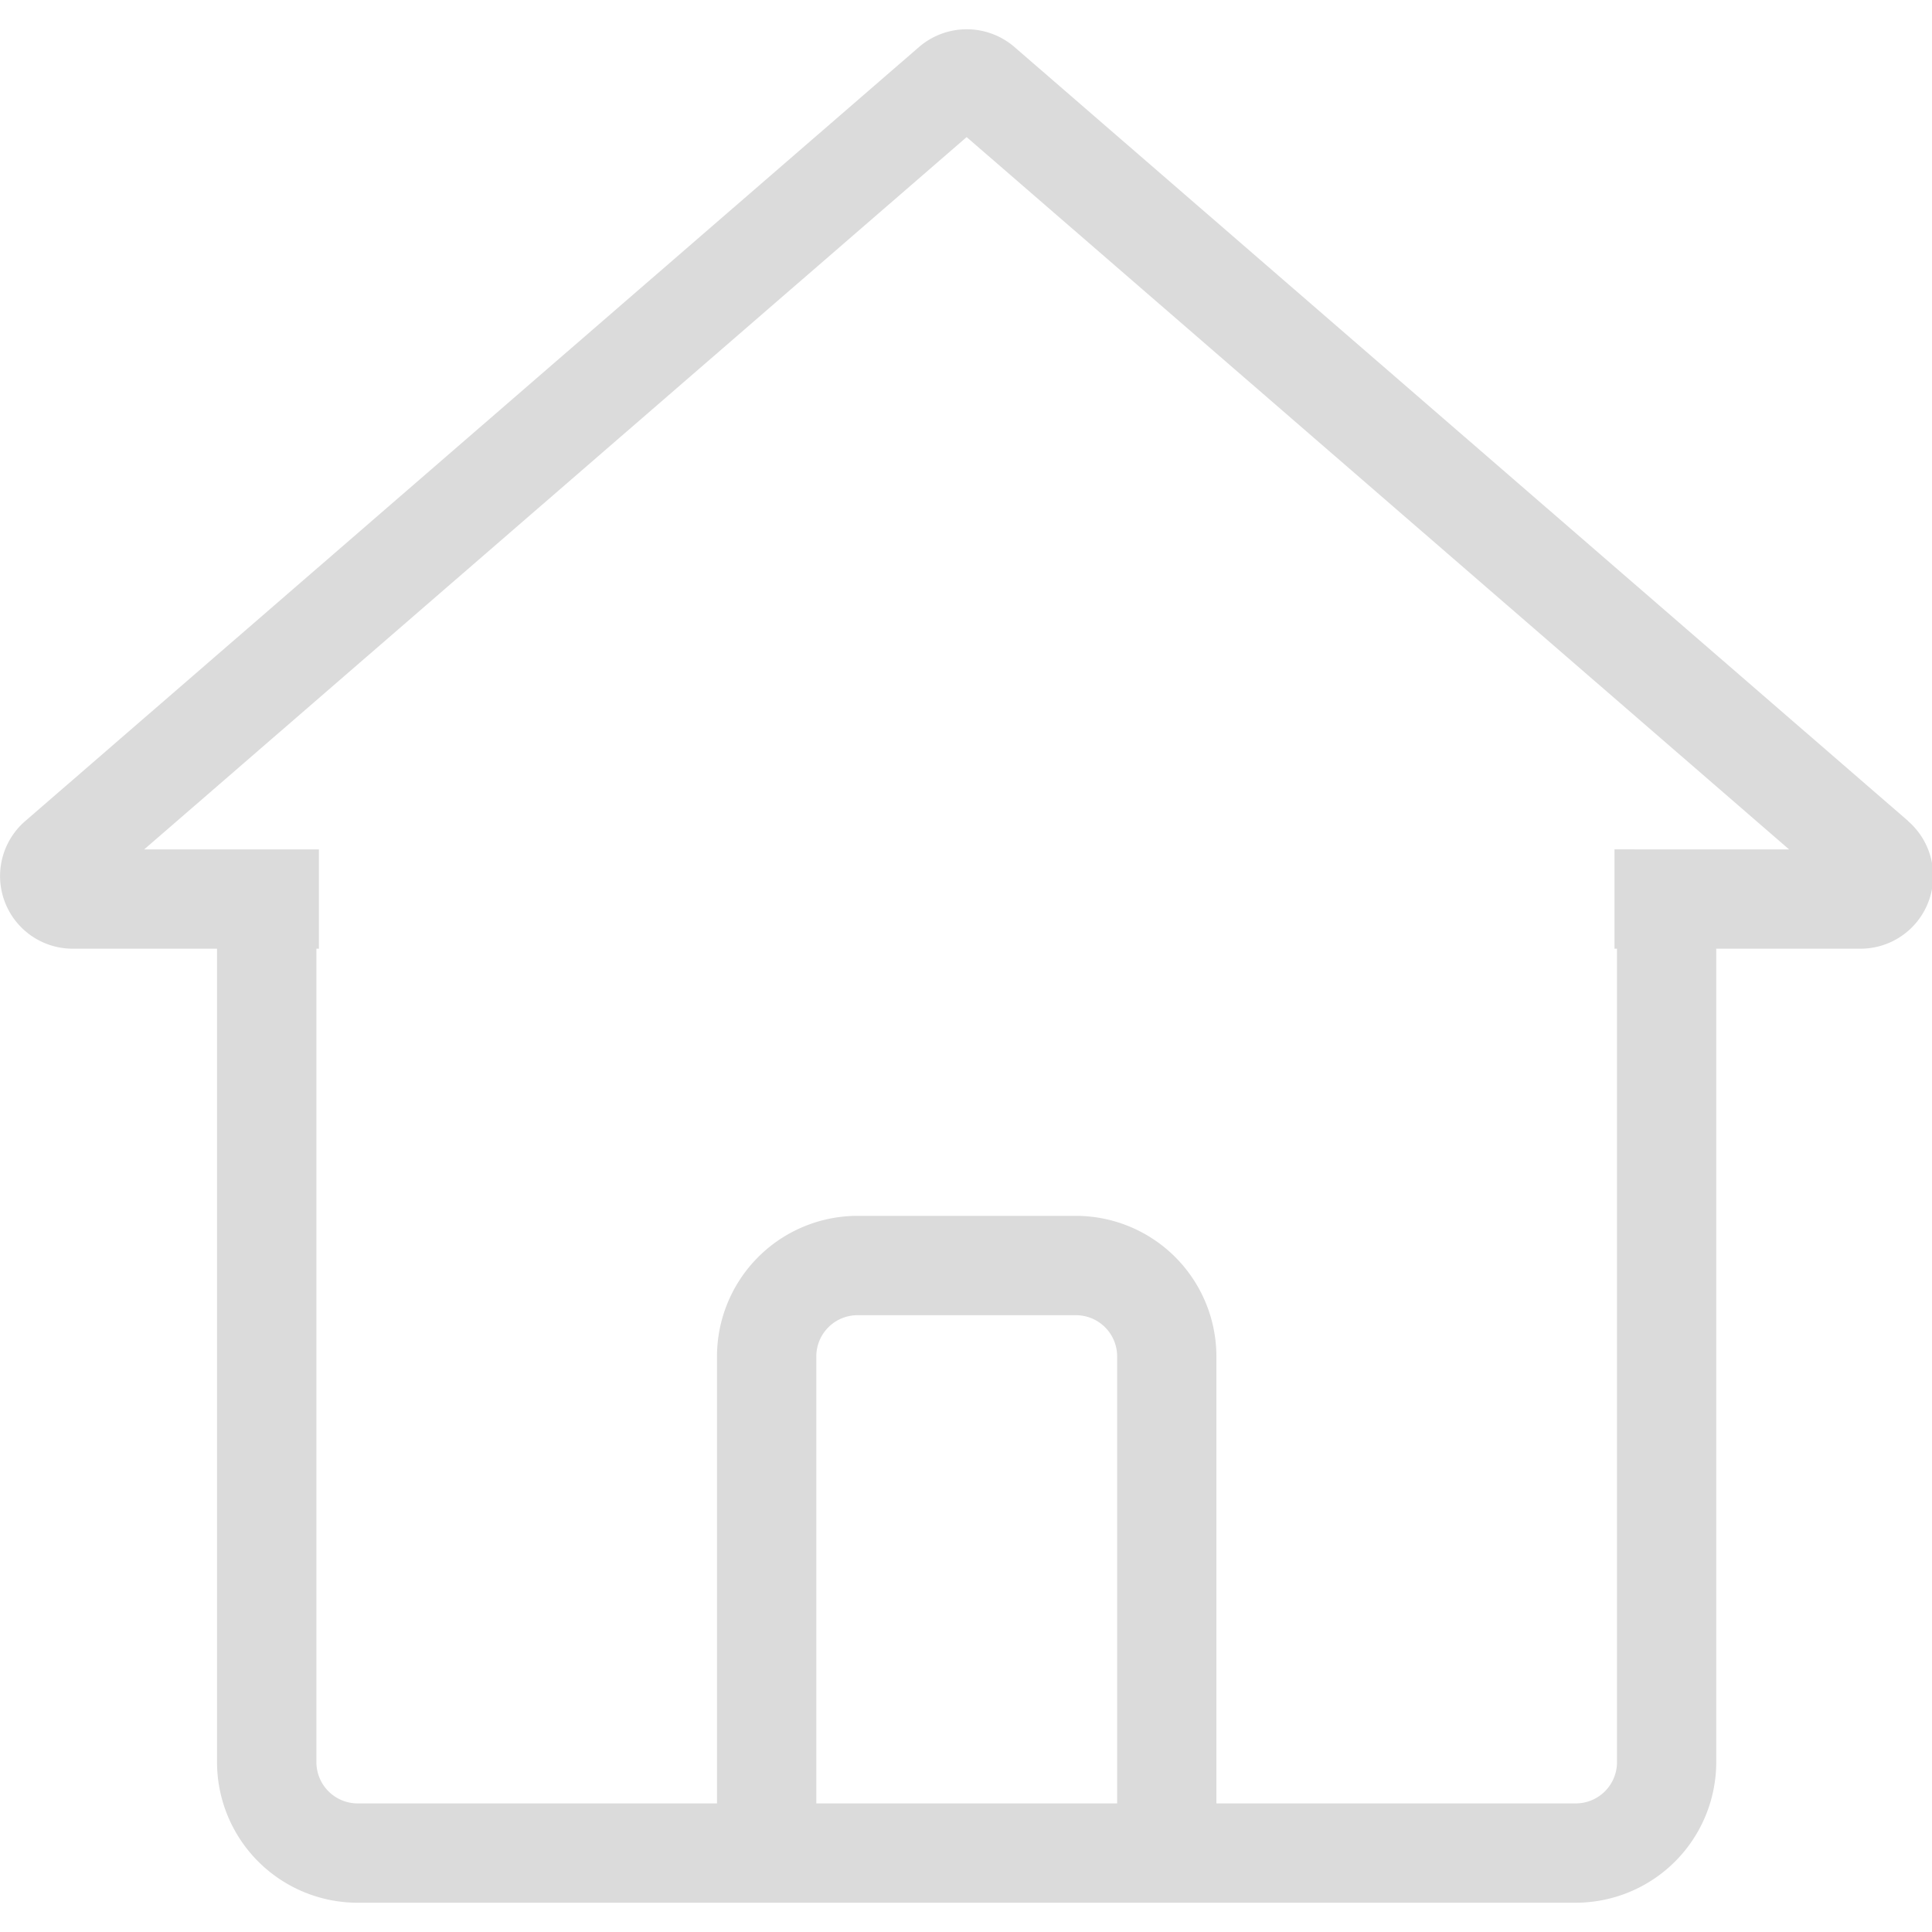 <svg t="1672411574295" class="icon" viewBox="0 0 1056 1024" version="1.1" xmlns="http://www.w3.org/2000/svg" p-id="3468" width="200" height="200"><path d="M242.134 584.793c0.635 0 1.247 0.118 1.883 0.118" fill="#dbdbdb" p-id="3469"></path><path d="M1043.018 432.793L554.419 9.638a39.93 39.93 0 0 0-52.028 0L13.757 432.817a39.706 39.706 0 0 0 26.02 69.728h78.848v444.644a76.883 76.883 0 0 0 76.789 76.812h665.854a76.883 76.883 0 0 0 76.8-76.812V502.544h78.848a39.718 39.718 0 0 0 25.996-69.751zM610.613 969.713H446.185V725.354a22.536 22.536 0 0 1 22.513-22.489h119.39a22.536 22.536 0 0 1 22.525 22.489z m271.849-521.456v54.287h1.365v444.644A22.536 22.536 0 0 1 861.314 969.713H664.865V725.354a76.883 76.883 0 0 0-76.812-76.789H468.698a76.883 76.883 0 0 0-76.8 76.789V969.713H195.472a22.536 22.536 0 0 1-22.525-22.525V502.544h1.365v-54.264H78.801l449.551-389.344 449.551 389.344z" fill="#dbdbdb" p-id="3470"></path></svg>